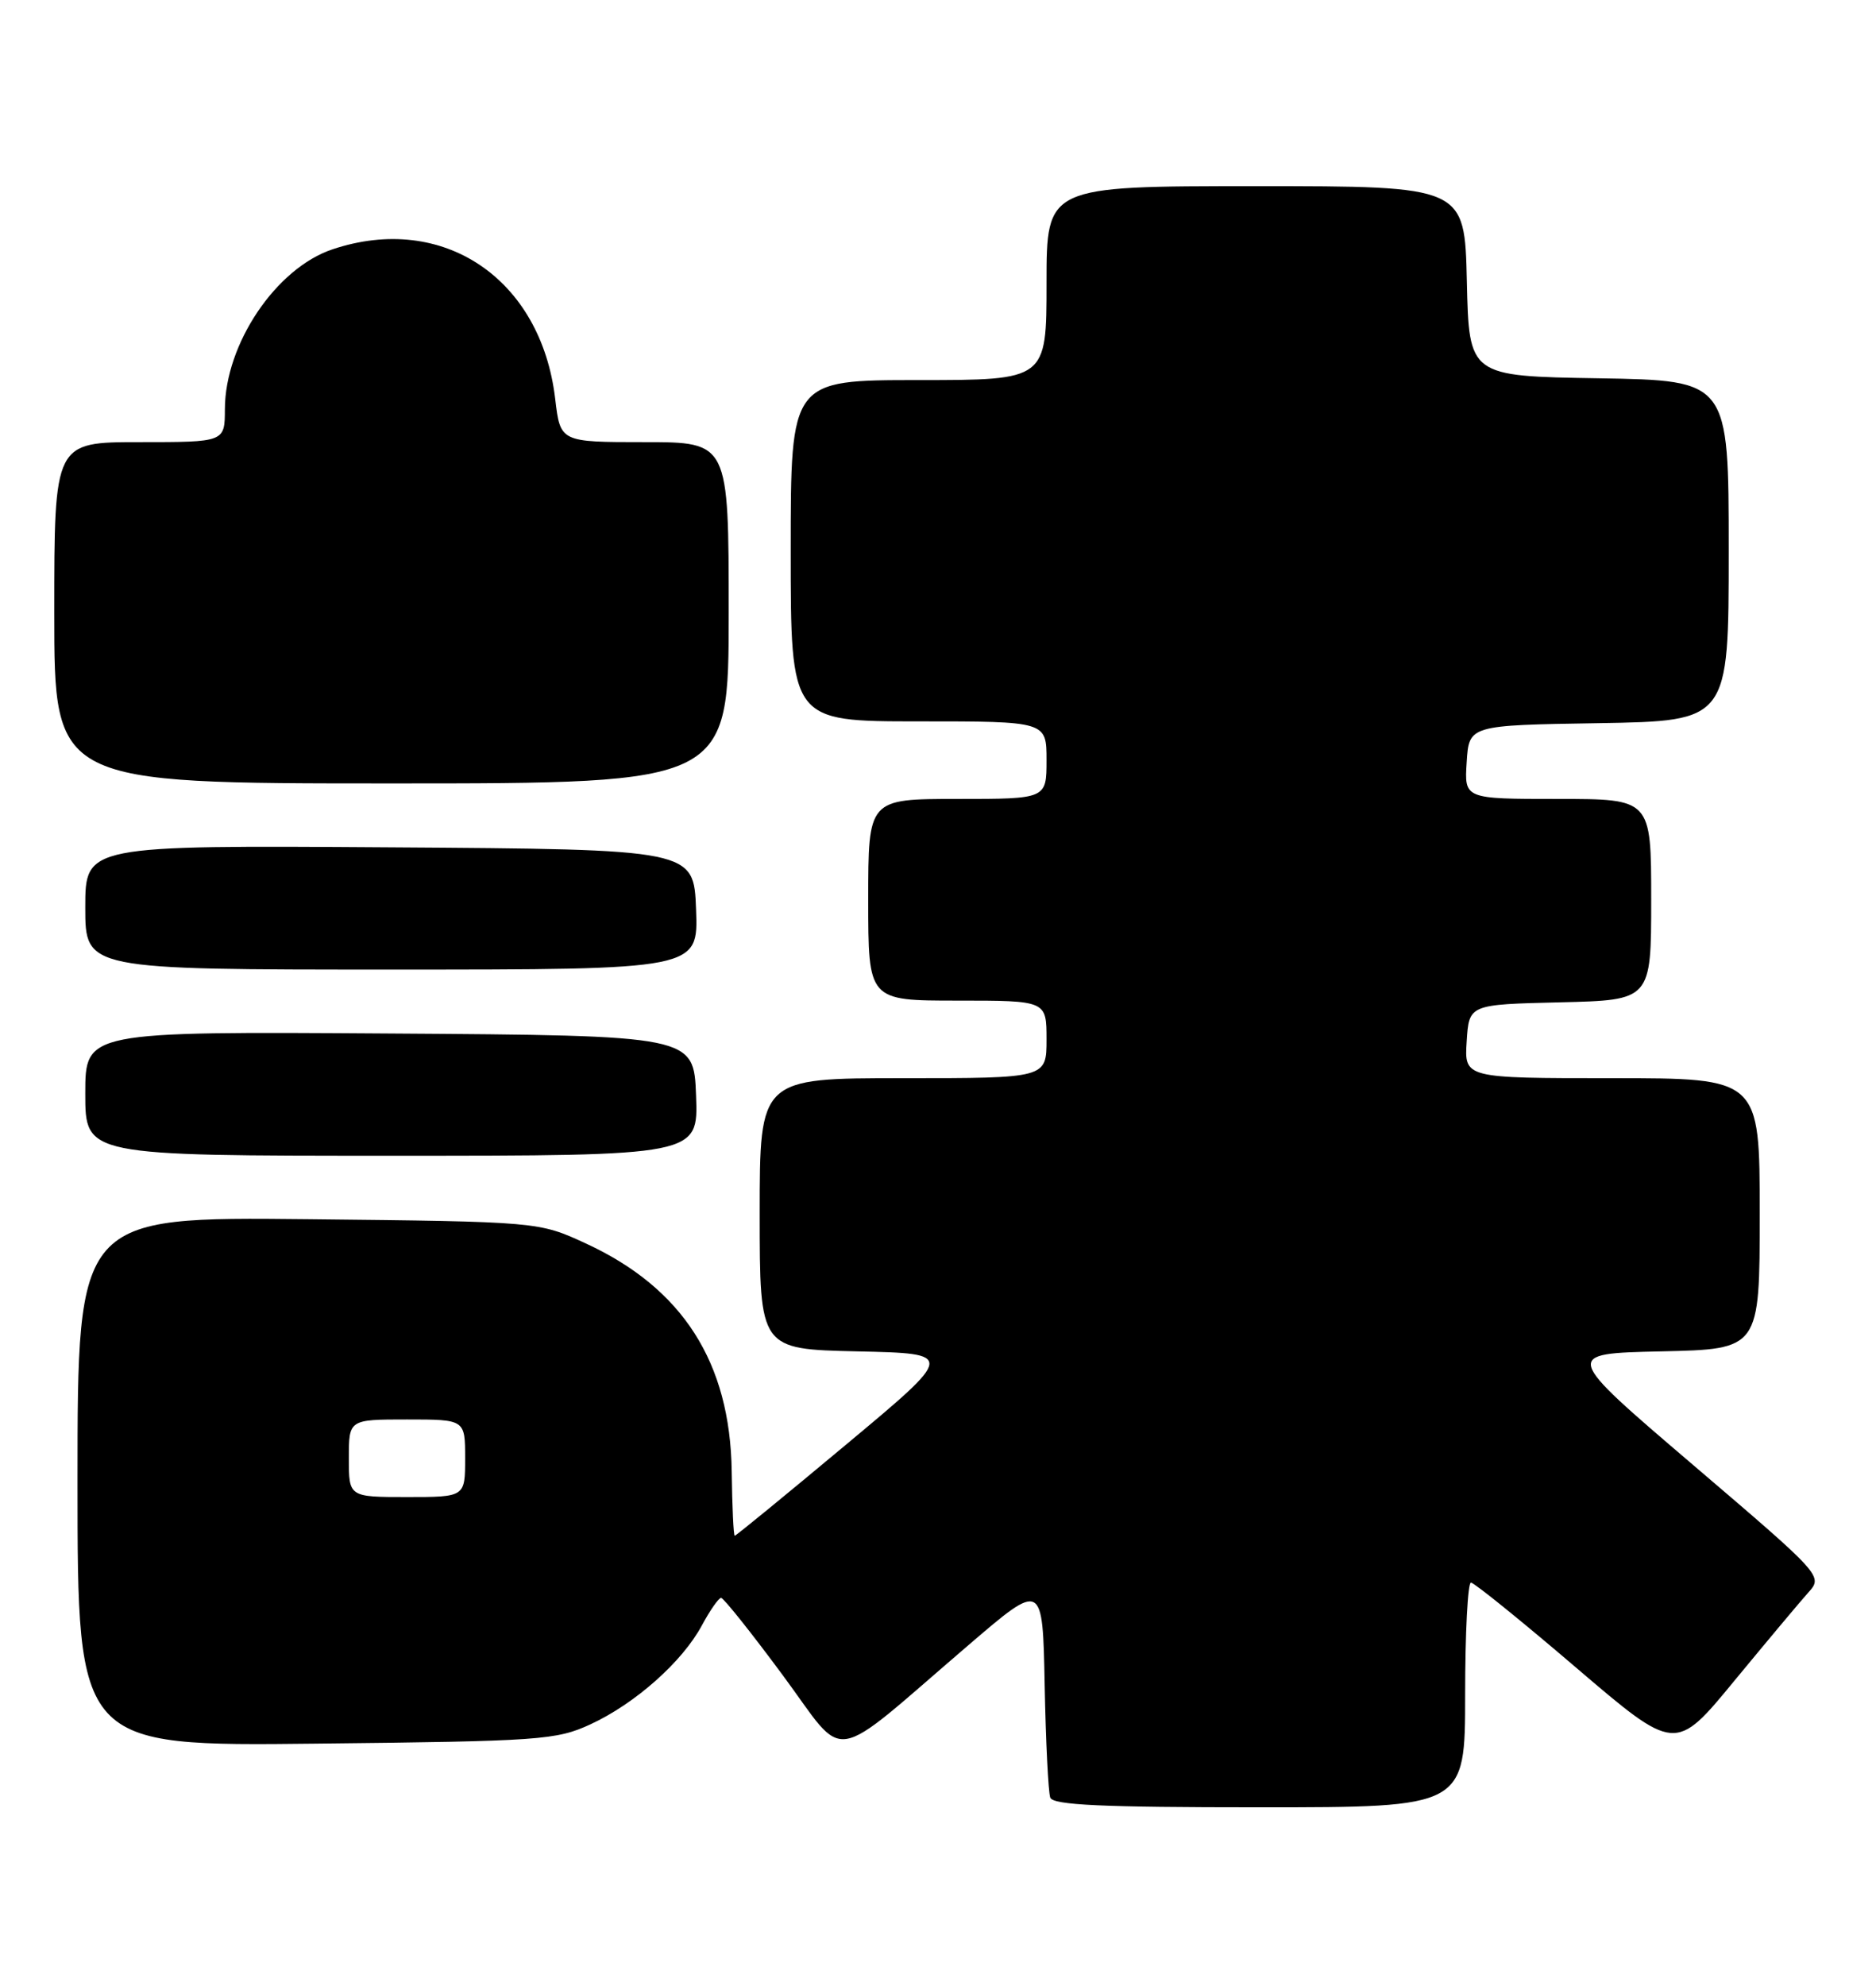 <?xml version="1.0" encoding="UTF-8" standalone="no"?>
<!DOCTYPE svg PUBLIC "-//W3C//DTD SVG 1.1//EN" "http://www.w3.org/Graphics/SVG/1.1/DTD/svg11.dtd" >
<svg xmlns="http://www.w3.org/2000/svg" xmlns:xlink="http://www.w3.org/1999/xlink" version="1.1" viewBox="0 0 242 256">
 <g >
 <path fill="currentColor"
d=" M 189.00 218.50 C 189.00 210.53 189.34 204.01 189.75 204.03 C 190.16 204.04 196.27 208.97 203.31 214.99 C 216.12 225.93 216.12 225.93 223.71 216.71 C 227.89 211.65 232.17 206.53 233.24 205.34 C 235.18 203.18 235.18 203.18 218.38 188.84 C 201.58 174.50 201.58 174.50 214.29 174.22 C 227.00 173.94 227.00 173.94 227.00 156.47 C 227.00 139.00 227.00 139.00 207.95 139.00 C 188.89 139.00 188.89 139.00 189.20 134.25 C 189.50 129.50 189.50 129.50 201.25 129.22 C 213.00 128.94 213.00 128.94 213.00 115.97 C 213.00 103.00 213.00 103.00 200.95 103.00 C 188.89 103.00 188.89 103.00 189.20 98.25 C 189.50 93.50 189.50 93.50 206.25 93.23 C 223.00 92.95 223.00 92.95 223.00 71.00 C 223.00 49.05 223.00 49.05 206.25 48.77 C 189.50 48.50 189.50 48.50 189.22 36.25 C 188.94 24.00 188.94 24.00 161.97 24.00 C 135.00 24.00 135.00 24.00 135.00 36.50 C 135.00 49.00 135.00 49.00 118.50 49.00 C 102.00 49.00 102.00 49.00 102.00 71.00 C 102.00 93.00 102.00 93.00 118.50 93.00 C 135.00 93.00 135.00 93.00 135.00 98.00 C 135.00 103.00 135.00 103.00 123.50 103.00 C 112.00 103.00 112.00 103.00 112.00 116.00 C 112.00 129.00 112.00 129.00 123.50 129.00 C 135.00 129.00 135.00 129.00 135.00 134.00 C 135.00 139.00 135.00 139.00 116.50 139.00 C 98.00 139.00 98.00 139.00 98.00 156.47 C 98.00 173.94 98.00 173.94 110.61 174.22 C 123.22 174.50 123.22 174.50 109.13 186.25 C 101.39 192.71 94.93 198.00 94.78 197.99 C 94.62 197.99 94.45 194.25 94.39 189.69 C 94.19 175.65 88.08 166.09 75.62 160.33 C 69.50 157.50 69.50 157.50 39.75 157.18 C 10.00 156.87 10.00 156.87 10.00 191.00 C 10.00 225.13 10.00 225.13 40.75 224.79 C 69.76 224.48 71.76 224.33 76.17 222.30 C 81.94 219.63 88.01 214.25 90.54 209.55 C 91.59 207.60 92.71 206.00 93.02 206.00 C 93.34 206.00 96.91 210.48 100.96 215.95 C 109.40 227.34 106.59 227.80 125.00 212.03 C 134.50 203.89 134.50 203.89 134.76 217.20 C 134.90 224.51 135.23 231.06 135.48 231.75 C 135.83 232.71 142.15 233.00 162.47 233.00 C 189.00 233.00 189.00 233.00 189.00 218.50 Z  M 89.79 141.25 C 89.50 133.50 89.50 133.50 50.25 133.24 C 11.00 132.98 11.00 132.98 11.00 140.99 C 11.00 149.00 11.00 149.00 50.54 149.00 C 90.08 149.00 90.08 149.00 89.79 141.25 Z  M 89.79 117.25 C 89.50 109.50 89.50 109.50 50.25 109.24 C 11.00 108.98 11.00 108.98 11.00 116.99 C 11.00 125.00 11.00 125.00 50.54 125.00 C 90.08 125.00 90.08 125.00 89.79 117.25 Z  M 94.00 79.00 C 94.00 57.00 94.00 57.00 83.14 57.00 C 72.28 57.00 72.28 57.00 71.62 51.43 C 69.79 35.89 57.13 27.38 42.90 32.14 C 35.61 34.57 29.03 44.34 29.01 52.75 C 29.00 57.00 29.00 57.00 18.00 57.00 C 7.00 57.00 7.00 57.00 7.00 79.00 C 7.00 101.00 7.00 101.00 50.50 101.00 C 94.00 101.00 94.00 101.00 94.00 79.00 Z  M 45.00 188.00 C 45.00 183.00 45.00 183.00 52.50 183.00 C 60.00 183.00 60.00 183.00 60.00 188.00 C 60.00 193.00 60.00 193.00 52.50 193.00 C 45.00 193.00 45.00 193.00 45.00 188.00 Z "/>
</g>
</svg>